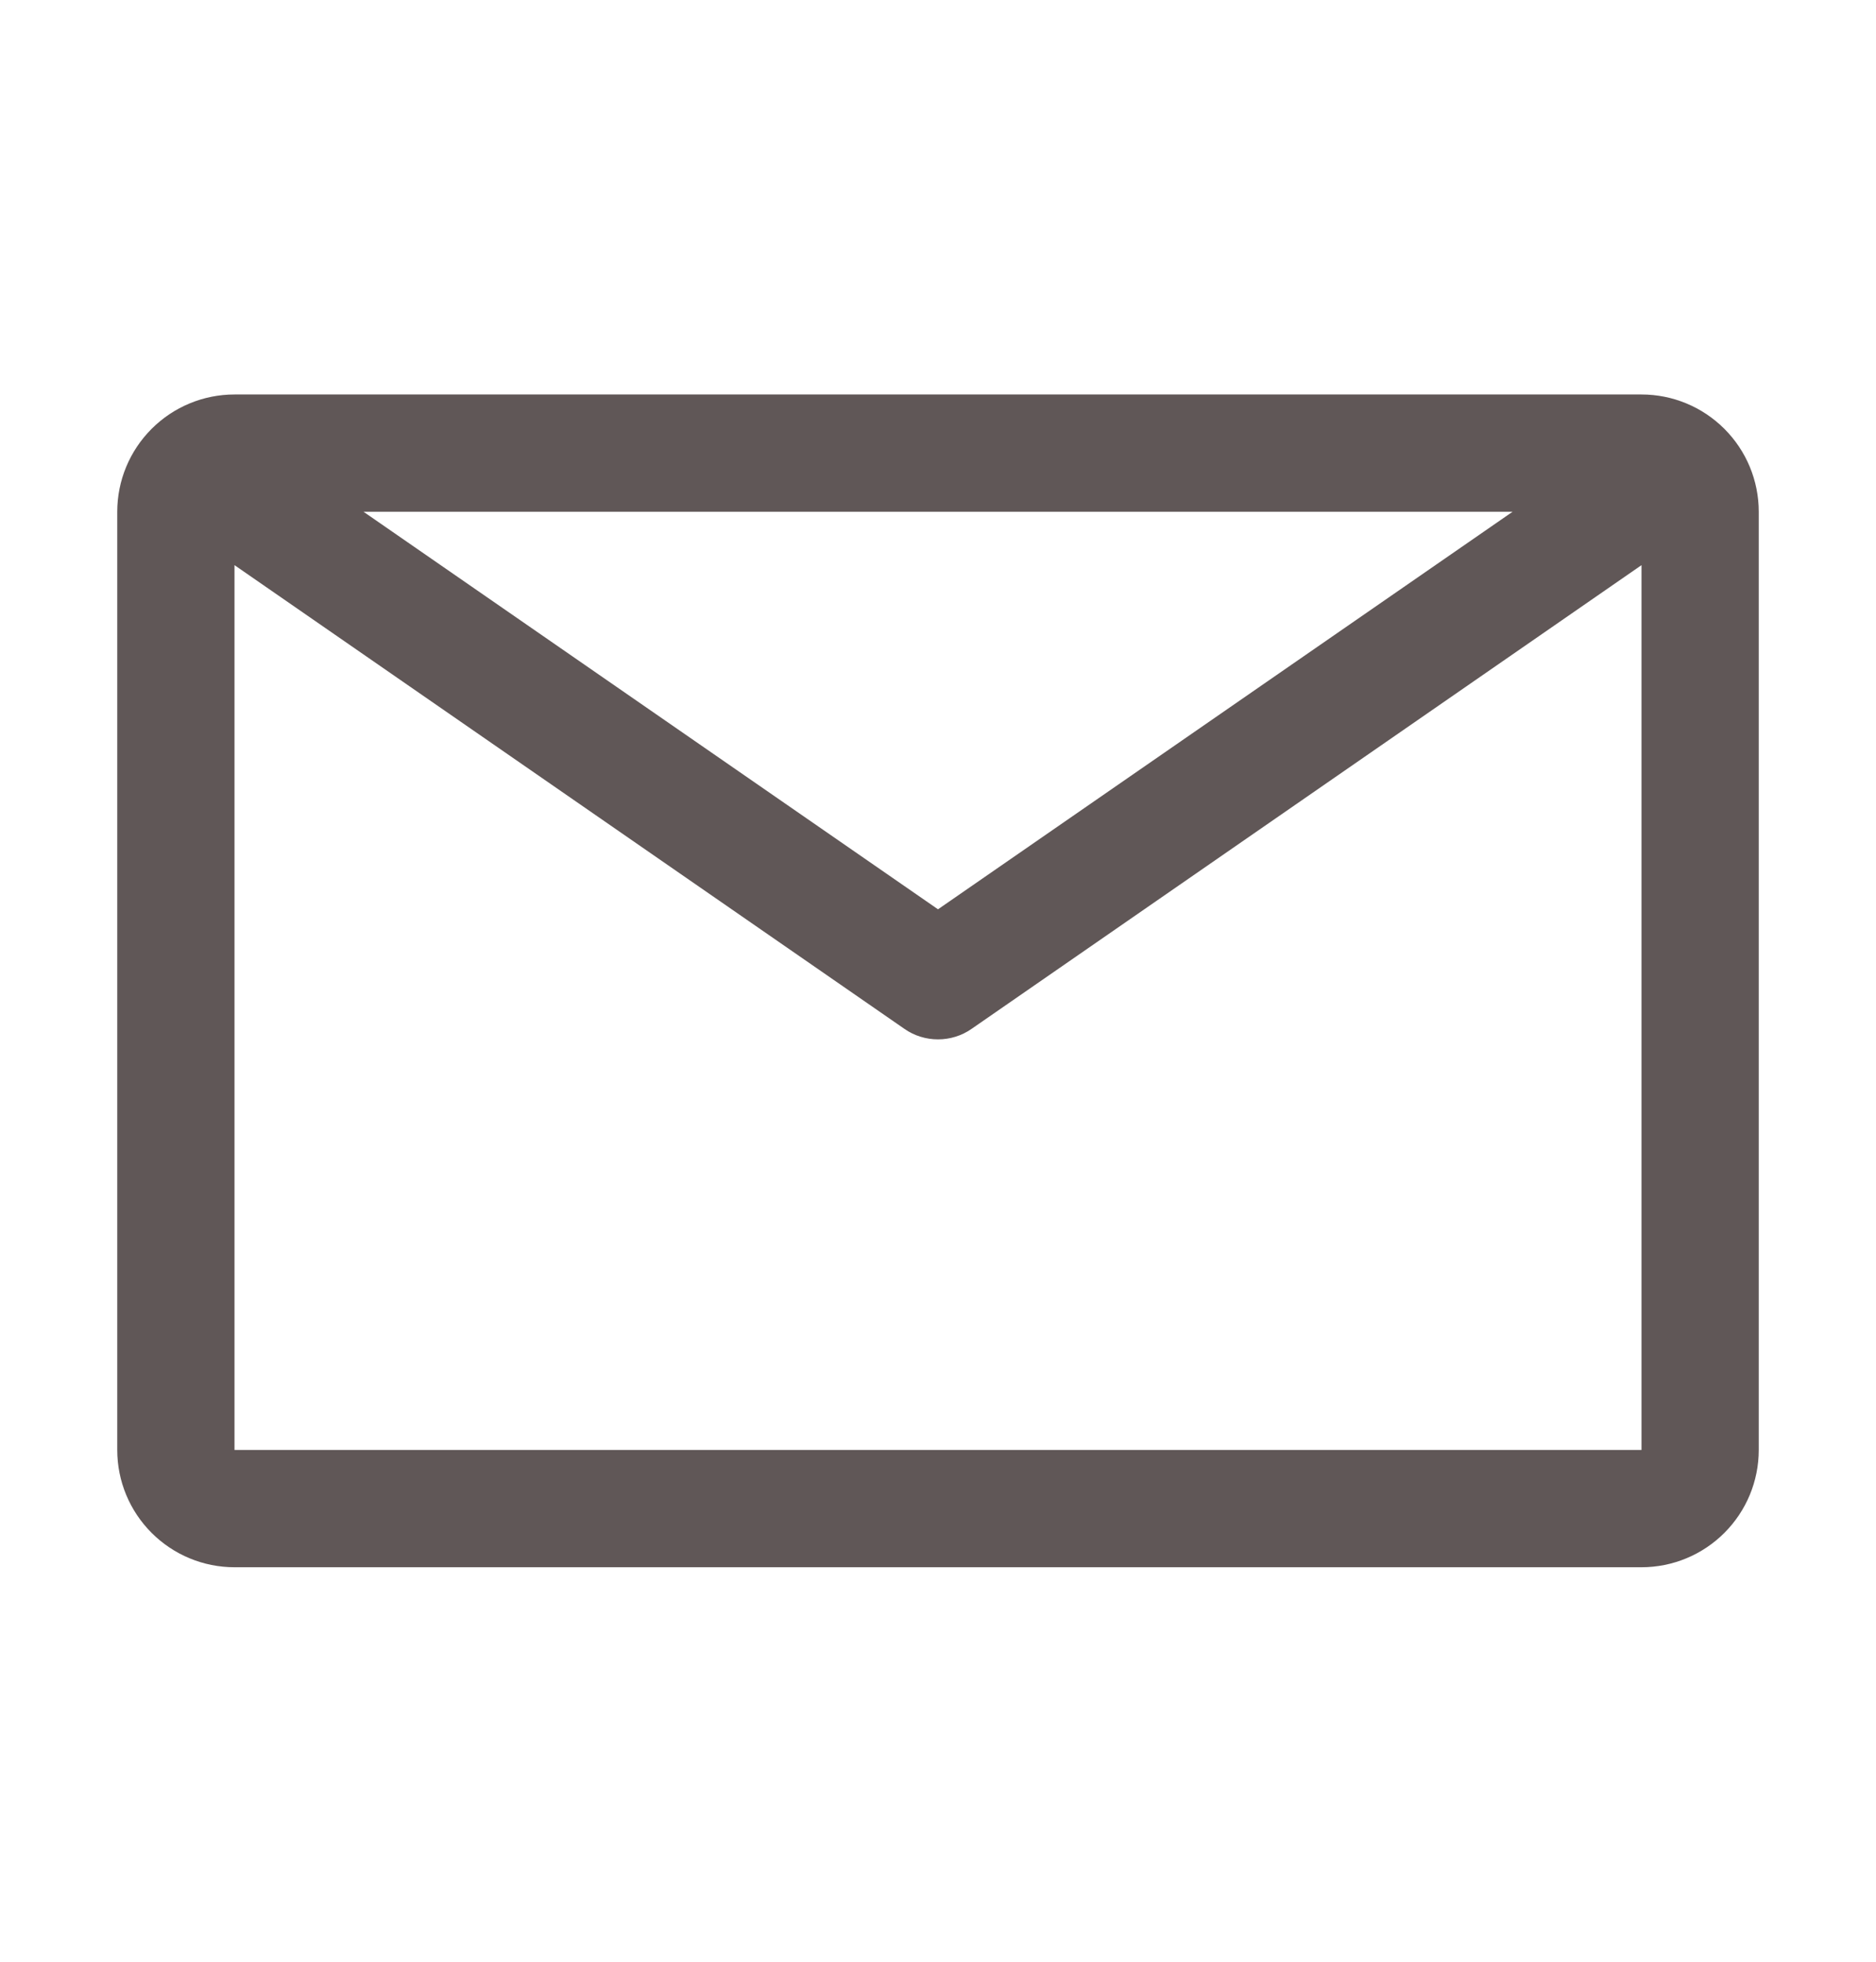 <svg width="22" height="23" viewBox="0 0 22 23" fill="none" xmlns="http://www.w3.org/2000/svg">
<g id="email icon">
<path id="Vector" d="M19.25 4.625H2.75C2.385 4.625 2.036 4.77 1.778 5.028C1.52 5.286 1.375 5.635 1.375 6V17C1.375 17.365 1.52 17.714 1.778 17.972C2.036 18.23 2.385 18.375 2.75 18.375H19.25C19.615 18.375 19.964 18.23 20.222 17.972C20.48 17.714 20.625 17.365 20.625 17V6C20.625 5.635 20.48 5.286 20.222 5.028C19.964 4.77 19.615 4.625 19.25 4.625ZM17.738 6L11 10.661L4.263 6H17.738ZM2.75 17V6.626L10.608 12.064C10.723 12.144 10.86 12.186 11 12.186C11.14 12.186 11.277 12.144 11.392 12.064L19.25 6.626V17H2.75Z" fill="#605757"/>
</g>
</svg>
